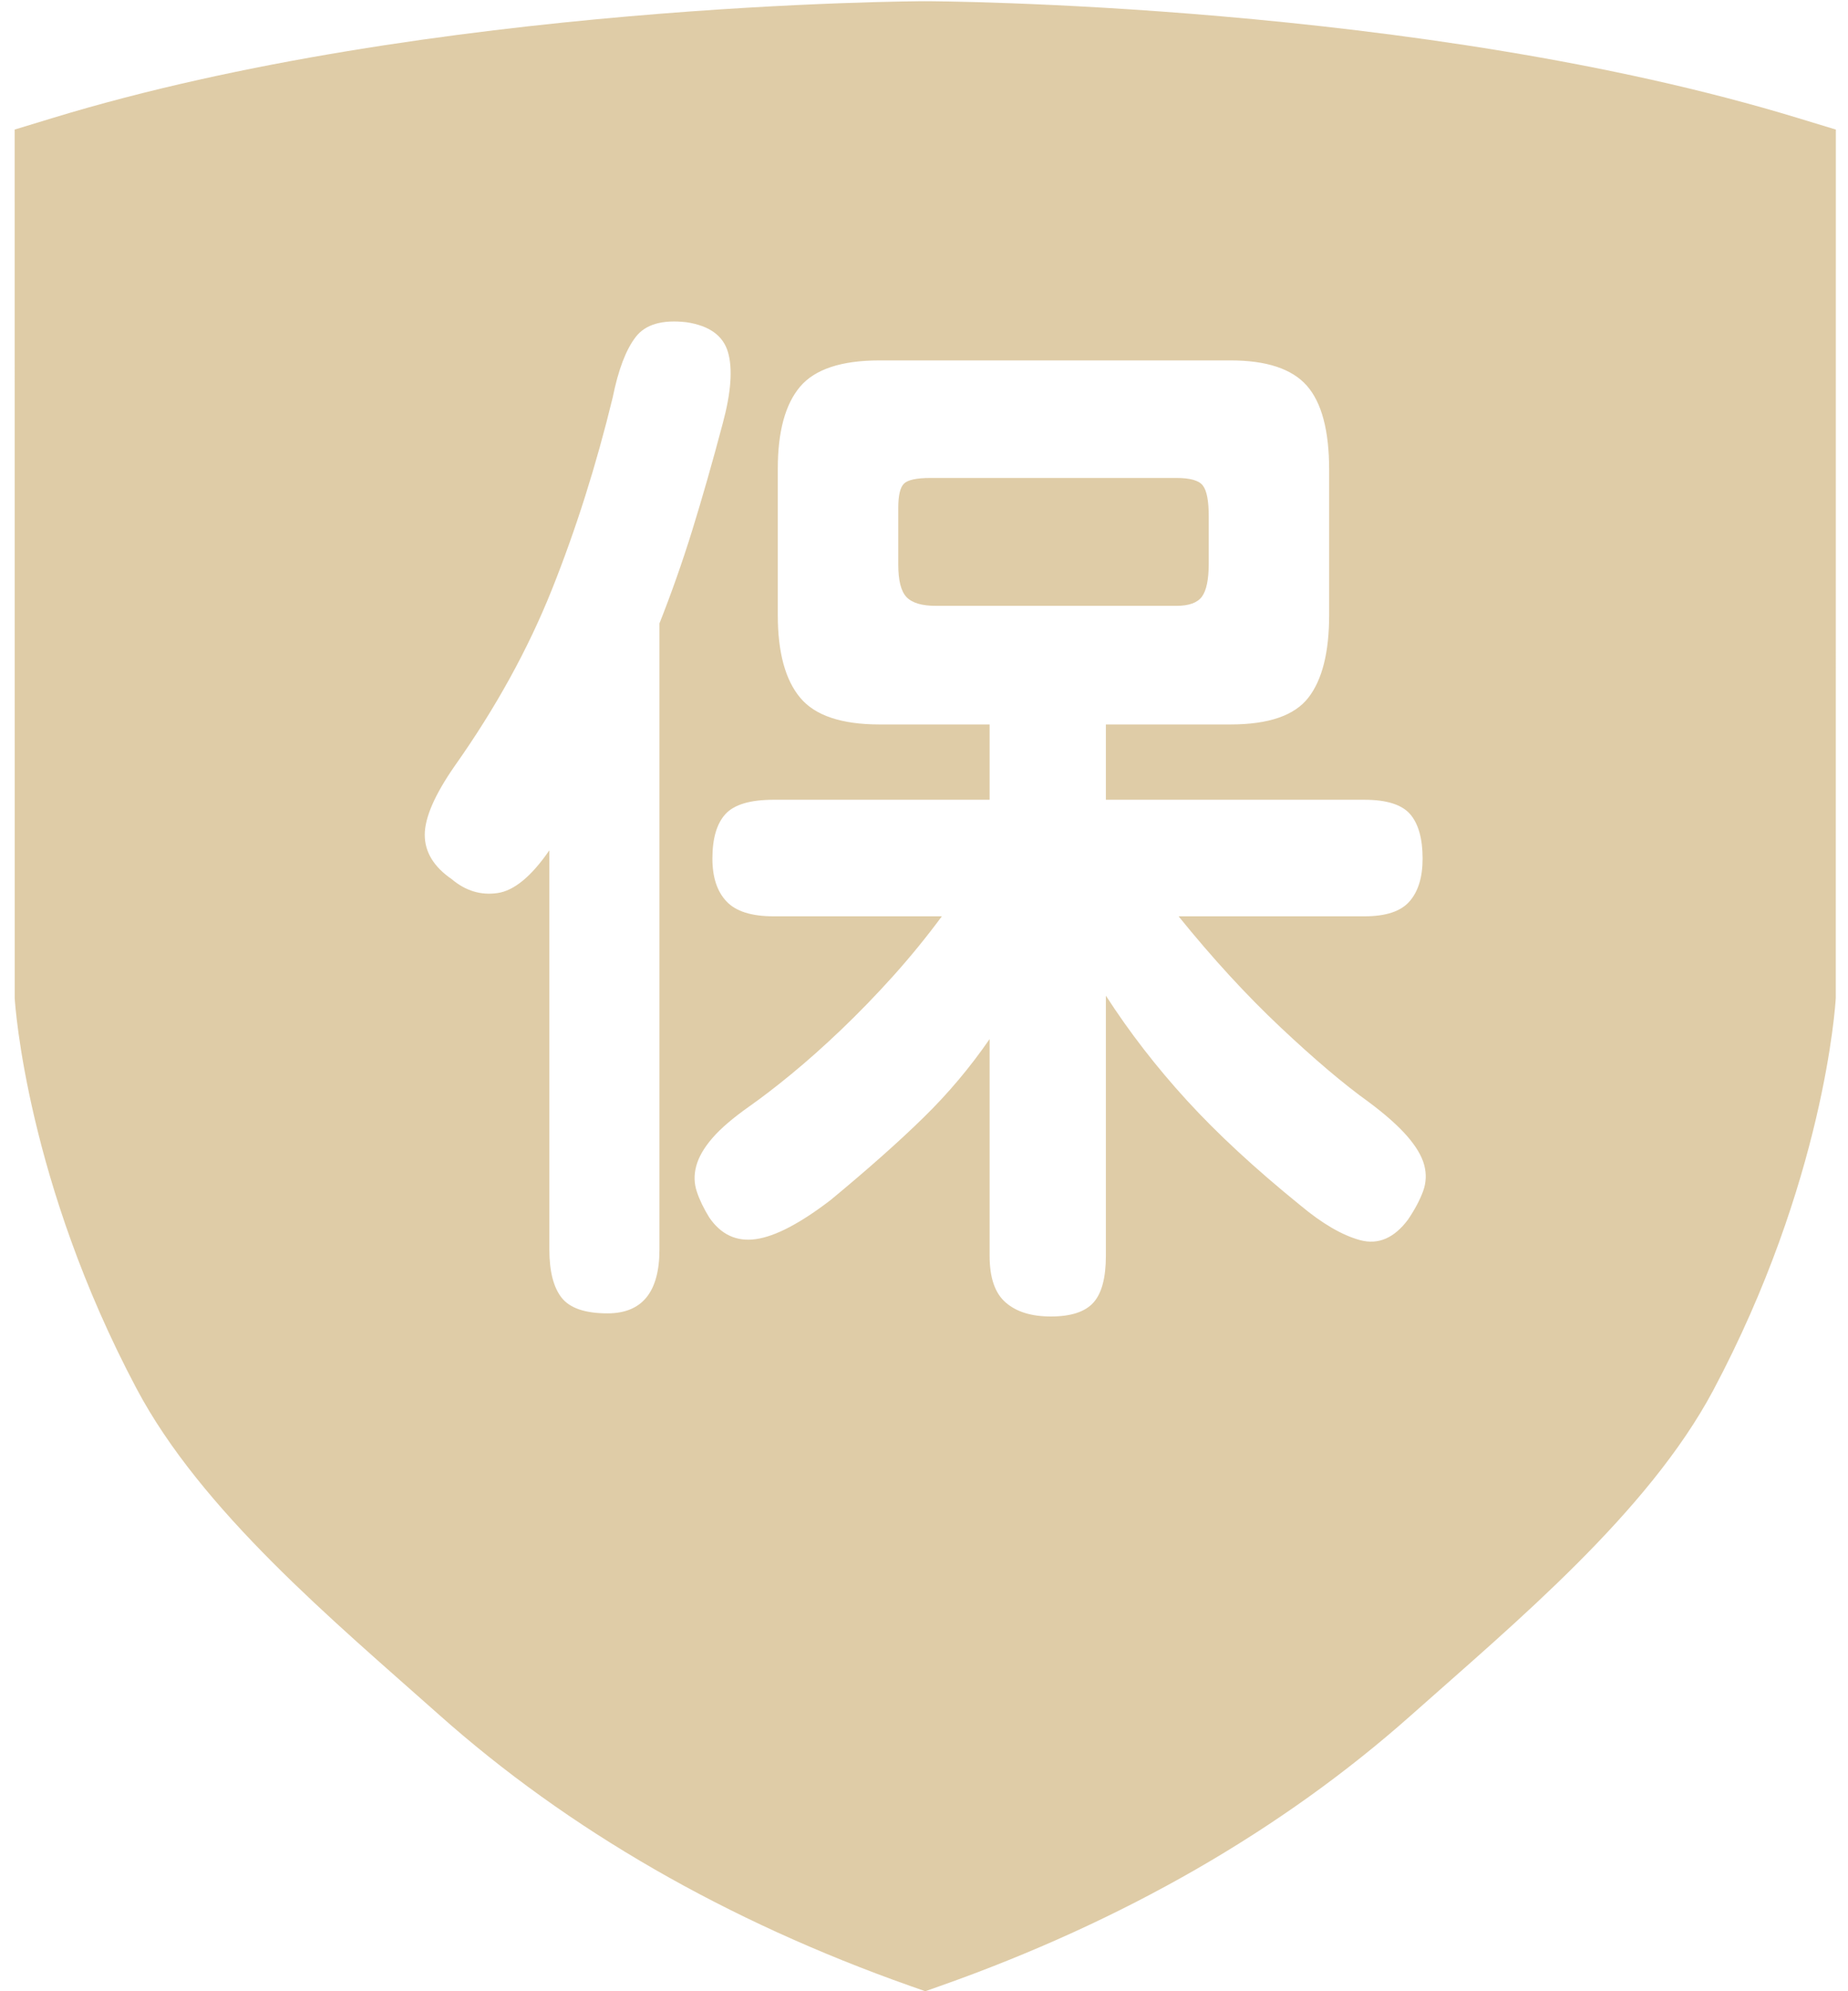 ﻿<?xml version="1.0" encoding="utf-8"?>
<svg version="1.1" xmlns:xlink="http://www.w3.org/1999/xlink" width="26px" height="28px" xmlns="http://www.w3.org/2000/svg">
  <g transform="matrix(1 0 0 1 -1174 -1633 )">
    <path d="M 16.553 8.519  C 16.728 8.519  16.847 8.476  16.911 8.389  C 16.974 8.302  17.006 8.147  17.006 7.925  L 17.006 7.258  C 17.006 7.045  16.979 6.902  16.925 6.83  C 16.872 6.757  16.747 6.721  16.553 6.721  L 13.09 6.721  C 12.896 6.721  12.771 6.748  12.718 6.801  C 12.664 6.854  12.638 6.968  12.638 7.142  L 12.638 7.939  C 12.638 8.162  12.676 8.314  12.754 8.396  C 12.832 8.478  12.969 8.519  13.163 8.519  L 16.553 8.519  Z M 25.829 1.822  L 25.296 1.66  C 19.977 0.036  13.08 0.017  13.018 0.017  C 12.955 0.017  6.06 0.036  0.738 1.66  L 0.206 1.822  L 0.207 14.039  C 0.214 14.143  0.38 16.622  1.92 19.524  C 2.833 21.247  4.689 22.789  6.171 24.107  C 7.994 25.73  10.227 27.015  12.807 27.926  L 13.018 28  L 13.228 27.926  C 15.802 27.017  18.029 25.738  19.85 24.122  C 21.328 22.809  23.184 21.271  24.102 19.554  C 25.665 16.617  25.822 14.139  25.828 14.035  L 25.829 1.822  Z M 9.738 7.461  C 9.597 7.915  9.443 8.35  9.278 8.766  L 9.278 17.569  C 9.278 18.169  9.034 18.468  8.547 18.468  C 8.235 18.468  8.021 18.396  7.904 18.251  C 7.788 18.106  7.729 17.879  7.729 17.569  L 7.729 11.957  C 7.476 12.324  7.232 12.525  6.999 12.558  C 6.765 12.592  6.551 12.527  6.356 12.363  C 6.103 12.189  5.976 11.981  5.976 11.739  C 5.976 11.497  6.117 11.173  6.4 10.767  C 6.974 9.955  7.43 9.128  7.766 8.287  C 8.102 7.446  8.387 6.547  8.62 5.59  C 8.698 5.203  8.805 4.92  8.942 4.741  C 9.078 4.562  9.316 4.492  9.657 4.531  C 9.979 4.579  10.174 4.719  10.242 4.952  C 10.31 5.184  10.286 5.517  10.169 5.952  C 10.023 6.503  9.879 7.006  9.738 7.461  Z M 20.037 16.38  C 20.071 16.506  20.066 16.629  20.022 16.75  C 19.978 16.871  19.908 17.004  19.81 17.149  C 19.615 17.41  19.392 17.506  19.138 17.439  C 18.885 17.371  18.603 17.207  18.291 16.946  C 17.658 16.433  17.127 15.942  16.699 15.474  C 16.27 15.005  15.89 14.514  15.559 14.001  L 15.559 17.656  C 15.559 17.966  15.501 18.186  15.384 18.316  C 15.267 18.447  15.067 18.512  14.785 18.512  C 14.512 18.512  14.3 18.447  14.15 18.316  C 13.998 18.186  13.923 17.966  13.923 17.656  L 13.923 14.611  C 13.65 15.007  13.341 15.375  12.995 15.713  C 12.65 16.051  12.214 16.438  11.688 16.873  C 11.259 17.202  10.909 17.385  10.636 17.424  C 10.363 17.463  10.144 17.361  9.979 17.12  C 9.901 16.994  9.842 16.873  9.804 16.757  C 9.765 16.641  9.762 16.52  9.796 16.395  C 9.83 16.269  9.906 16.138  10.023 16.003  C 10.14 15.867  10.315 15.718  10.549 15.553  C 10.714 15.437  10.909 15.288  11.133 15.104  C 11.357 14.92  11.591 14.712  11.834 14.48  C 12.077 14.248  12.321 13.997  12.565 13.726  C 12.808 13.455  13.037 13.175  13.251 12.885  L 10.885 12.885  C 10.573 12.885  10.351 12.815  10.22 12.674  C 10.088 12.534  10.023 12.334  10.023 12.073  C 10.023 11.792  10.083 11.584  10.205 11.449  C 10.327 11.314  10.553 11.246  10.885 11.246  L 13.923 11.246  L 13.923 10.187  L 12.375 10.187  C 11.839 10.187  11.466 10.062  11.257 9.81  C 11.048 9.559  10.943 9.172  10.943 8.65  L 10.943 6.59  C 10.943 6.068  11.048 5.684  11.257 5.437  C 11.466 5.191  11.839 5.068  12.375 5.068  L 17.312 5.068  C 17.819 5.068  18.176 5.186  18.386 5.423  C 18.595 5.66  18.7 6.054  18.7 6.605  L 18.7 8.65  C 18.7 9.172  18.603 9.559  18.408 9.81  C 18.213 10.062  17.848 10.187  17.312 10.187  L 15.559 10.187  L 15.559 11.246  L 19.197 11.246  C 19.508 11.246  19.723 11.314  19.84 11.449  C 19.956 11.584  20.015 11.792  20.015 12.073  C 20.015 12.334  19.954 12.534  19.832 12.674  C 19.71 12.815  19.499 12.885  19.197 12.885  L 16.582 12.885  C 17.059 13.475  17.536 13.994  18.014 14.444  C 18.491 14.893  18.905 15.244  19.255 15.495  C 19.489 15.669  19.669 15.829  19.796 15.974  C 19.922 16.119  20.003 16.254  20.037 16.38  Z " fill-rule="nonzero" fill="#dfcca7" stroke="none" transform="matrix(1 0 0 1 1174 1633 )" />
  </g>
</svg>